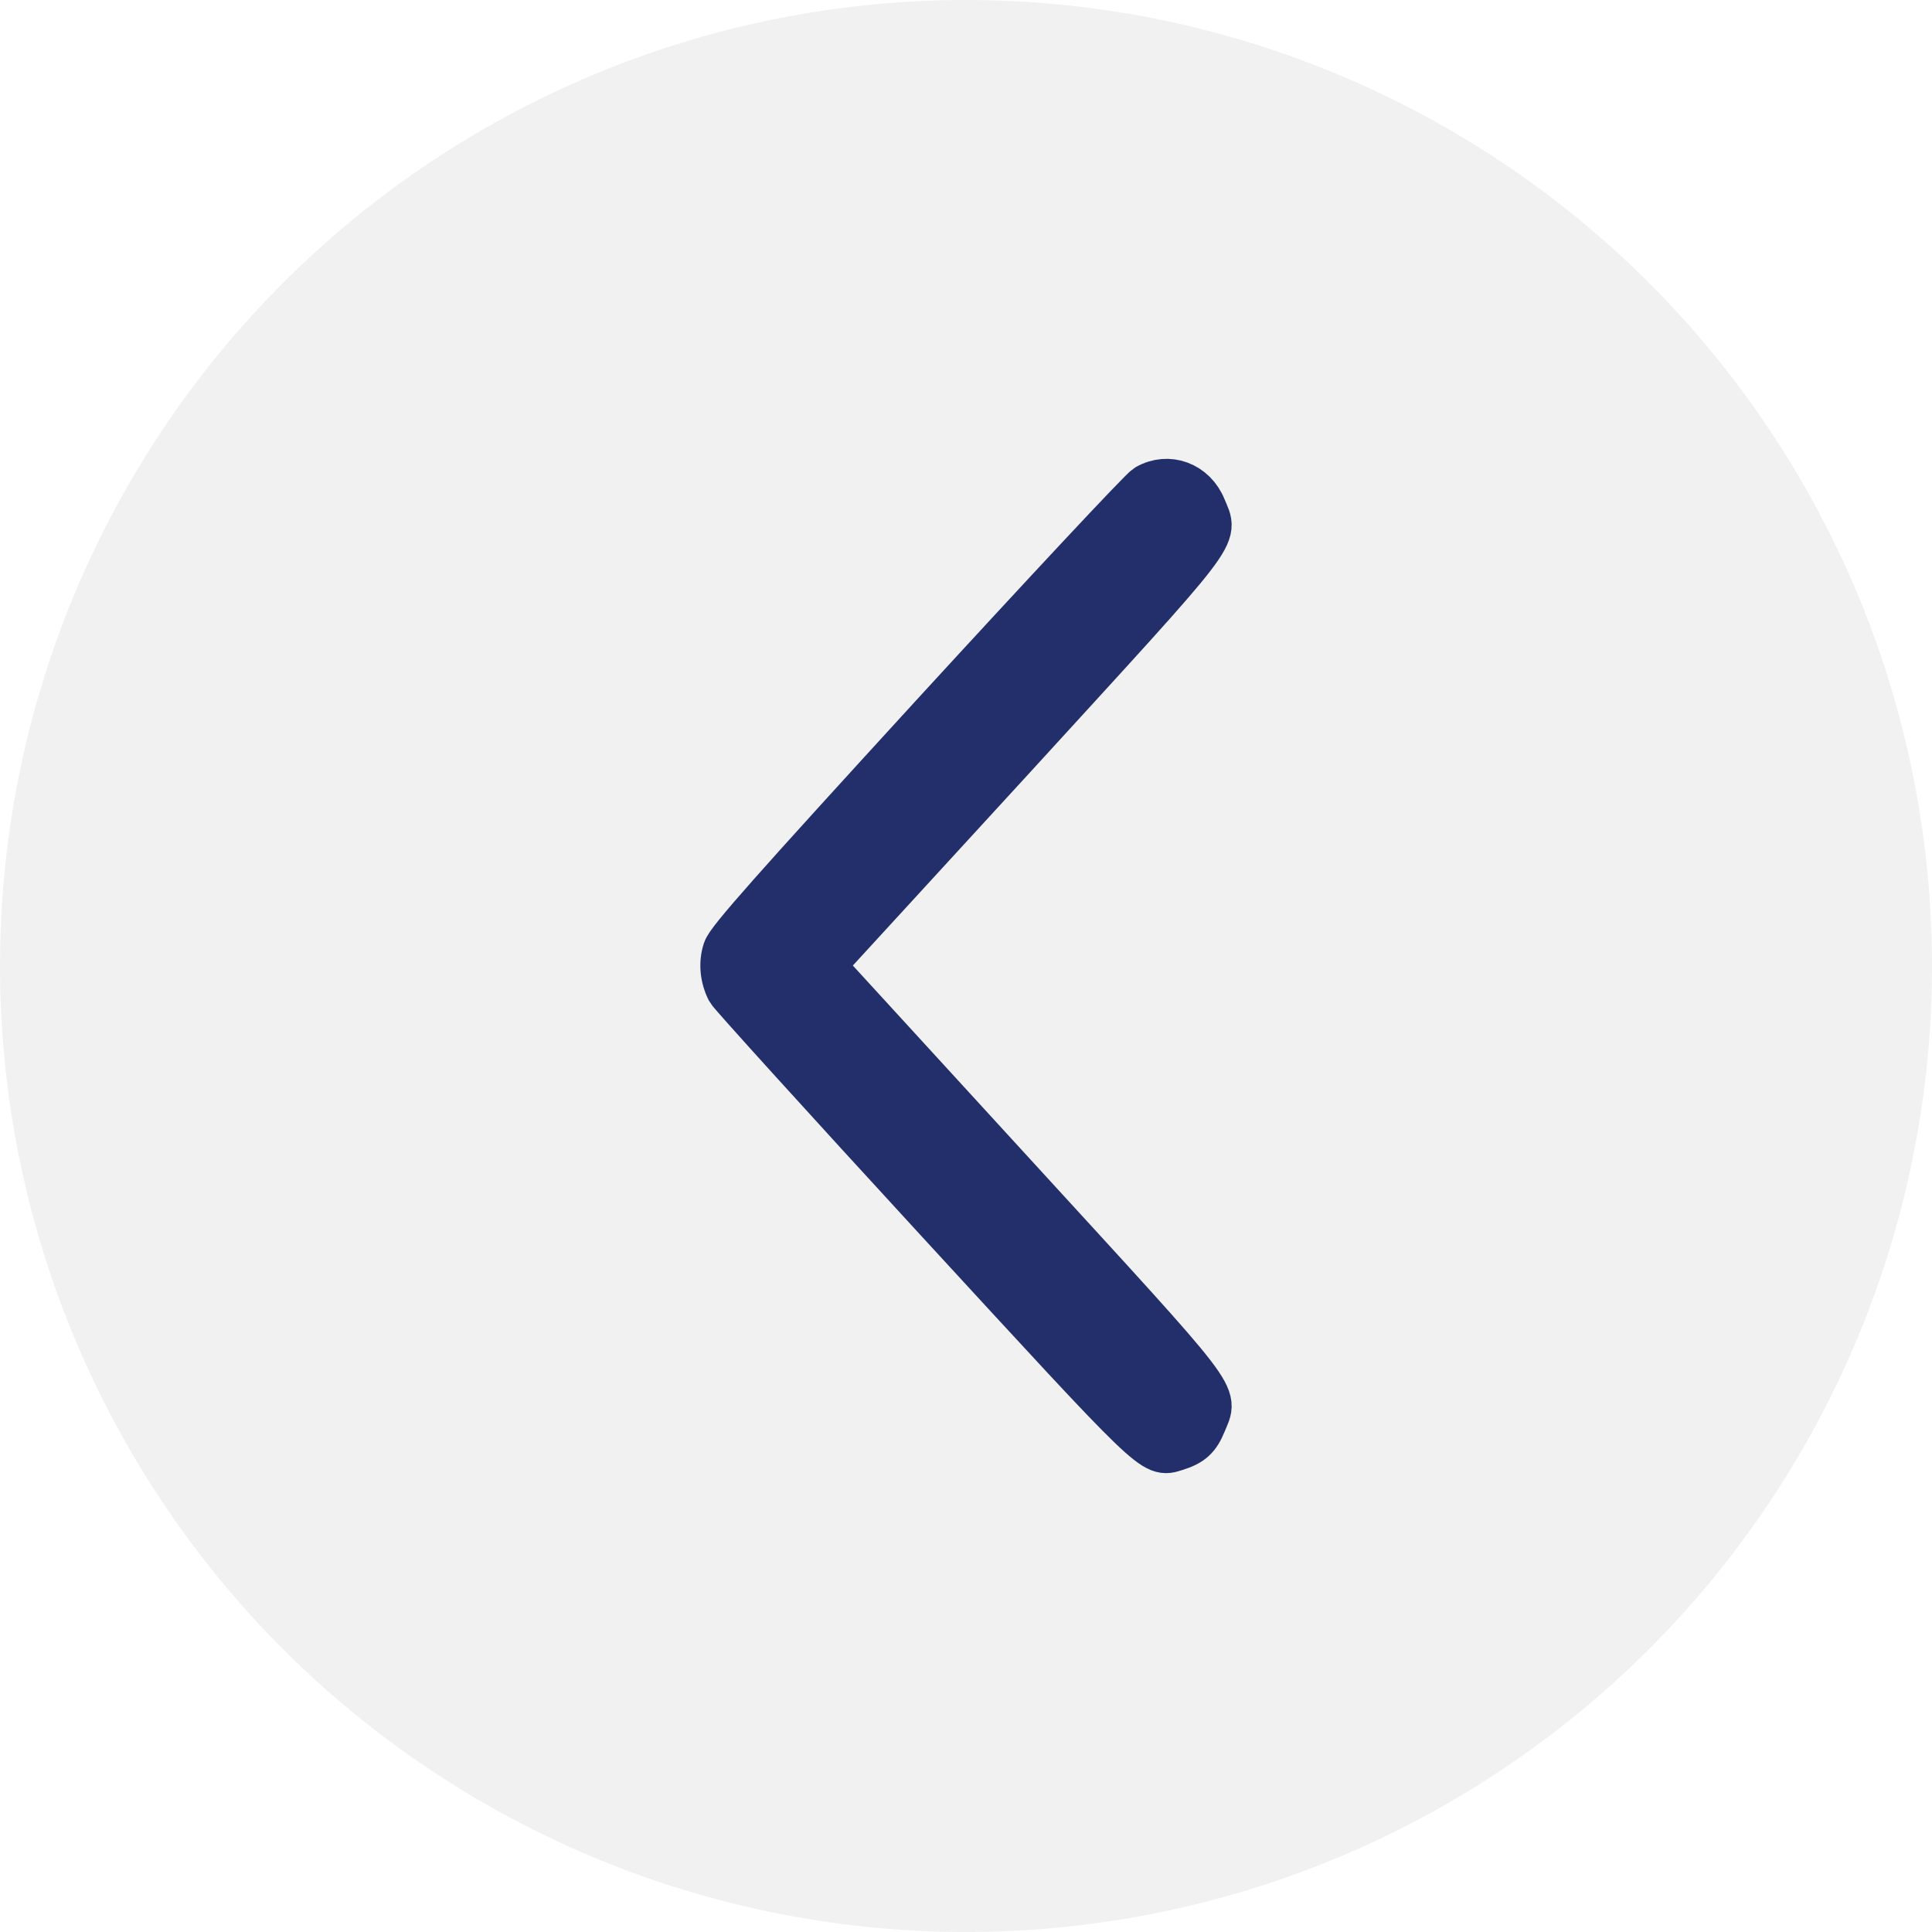 <svg width="40" height="40" viewBox="0 0 40 40" fill="none" xmlns="http://www.w3.org/2000/svg">
<g filter="url(#filter0_b_3588_95981)">
<circle cx="20" cy="20" r="20" transform="matrix(-1 0 0 1 40 0)" fill="#DBDBDB" fill-opacity="0.38"/>
<path d="M15.048 19.686C15.108 19.488 16.047 18.432 19.352 14.821C21.677 12.286 23.657 10.167 23.76 10.107C24.183 9.863 24.698 10.048 24.892 10.53C25.134 11.131 25.358 10.84 20.957 15.653L16.979 19.99L20.957 24.334C25.358 29.14 25.134 28.849 24.892 29.45C24.771 29.747 24.65 29.859 24.329 29.958C23.887 30.097 23.972 30.176 19.443 25.251C17.1 22.703 15.157 20.558 15.12 20.485C14.993 20.234 14.963 19.944 15.048 19.686Z" fill="#232F6A" stroke="#232F6A"/>
</g>
<defs>
<filter id="filter0_b_3588_95981" x="-4" y="-4" width="48" height="48" filterUnits="userSpaceOnUse" color-interpolation-filters="sRGB">
<feFlood flood-opacity="0" result="BackgroundImageFix"/>
<feGaussianBlur in="BackgroundImageFix" stdDeviation="2"/>
<feComposite in2="SourceAlpha" operator="in" result="effect1_backgroundBlur_3588_95981"/>
<feBlend mode="normal" in="SourceGraphic" in2="effect1_backgroundBlur_3588_95981" result="shape"/>
</filter>
</defs>
</svg>
